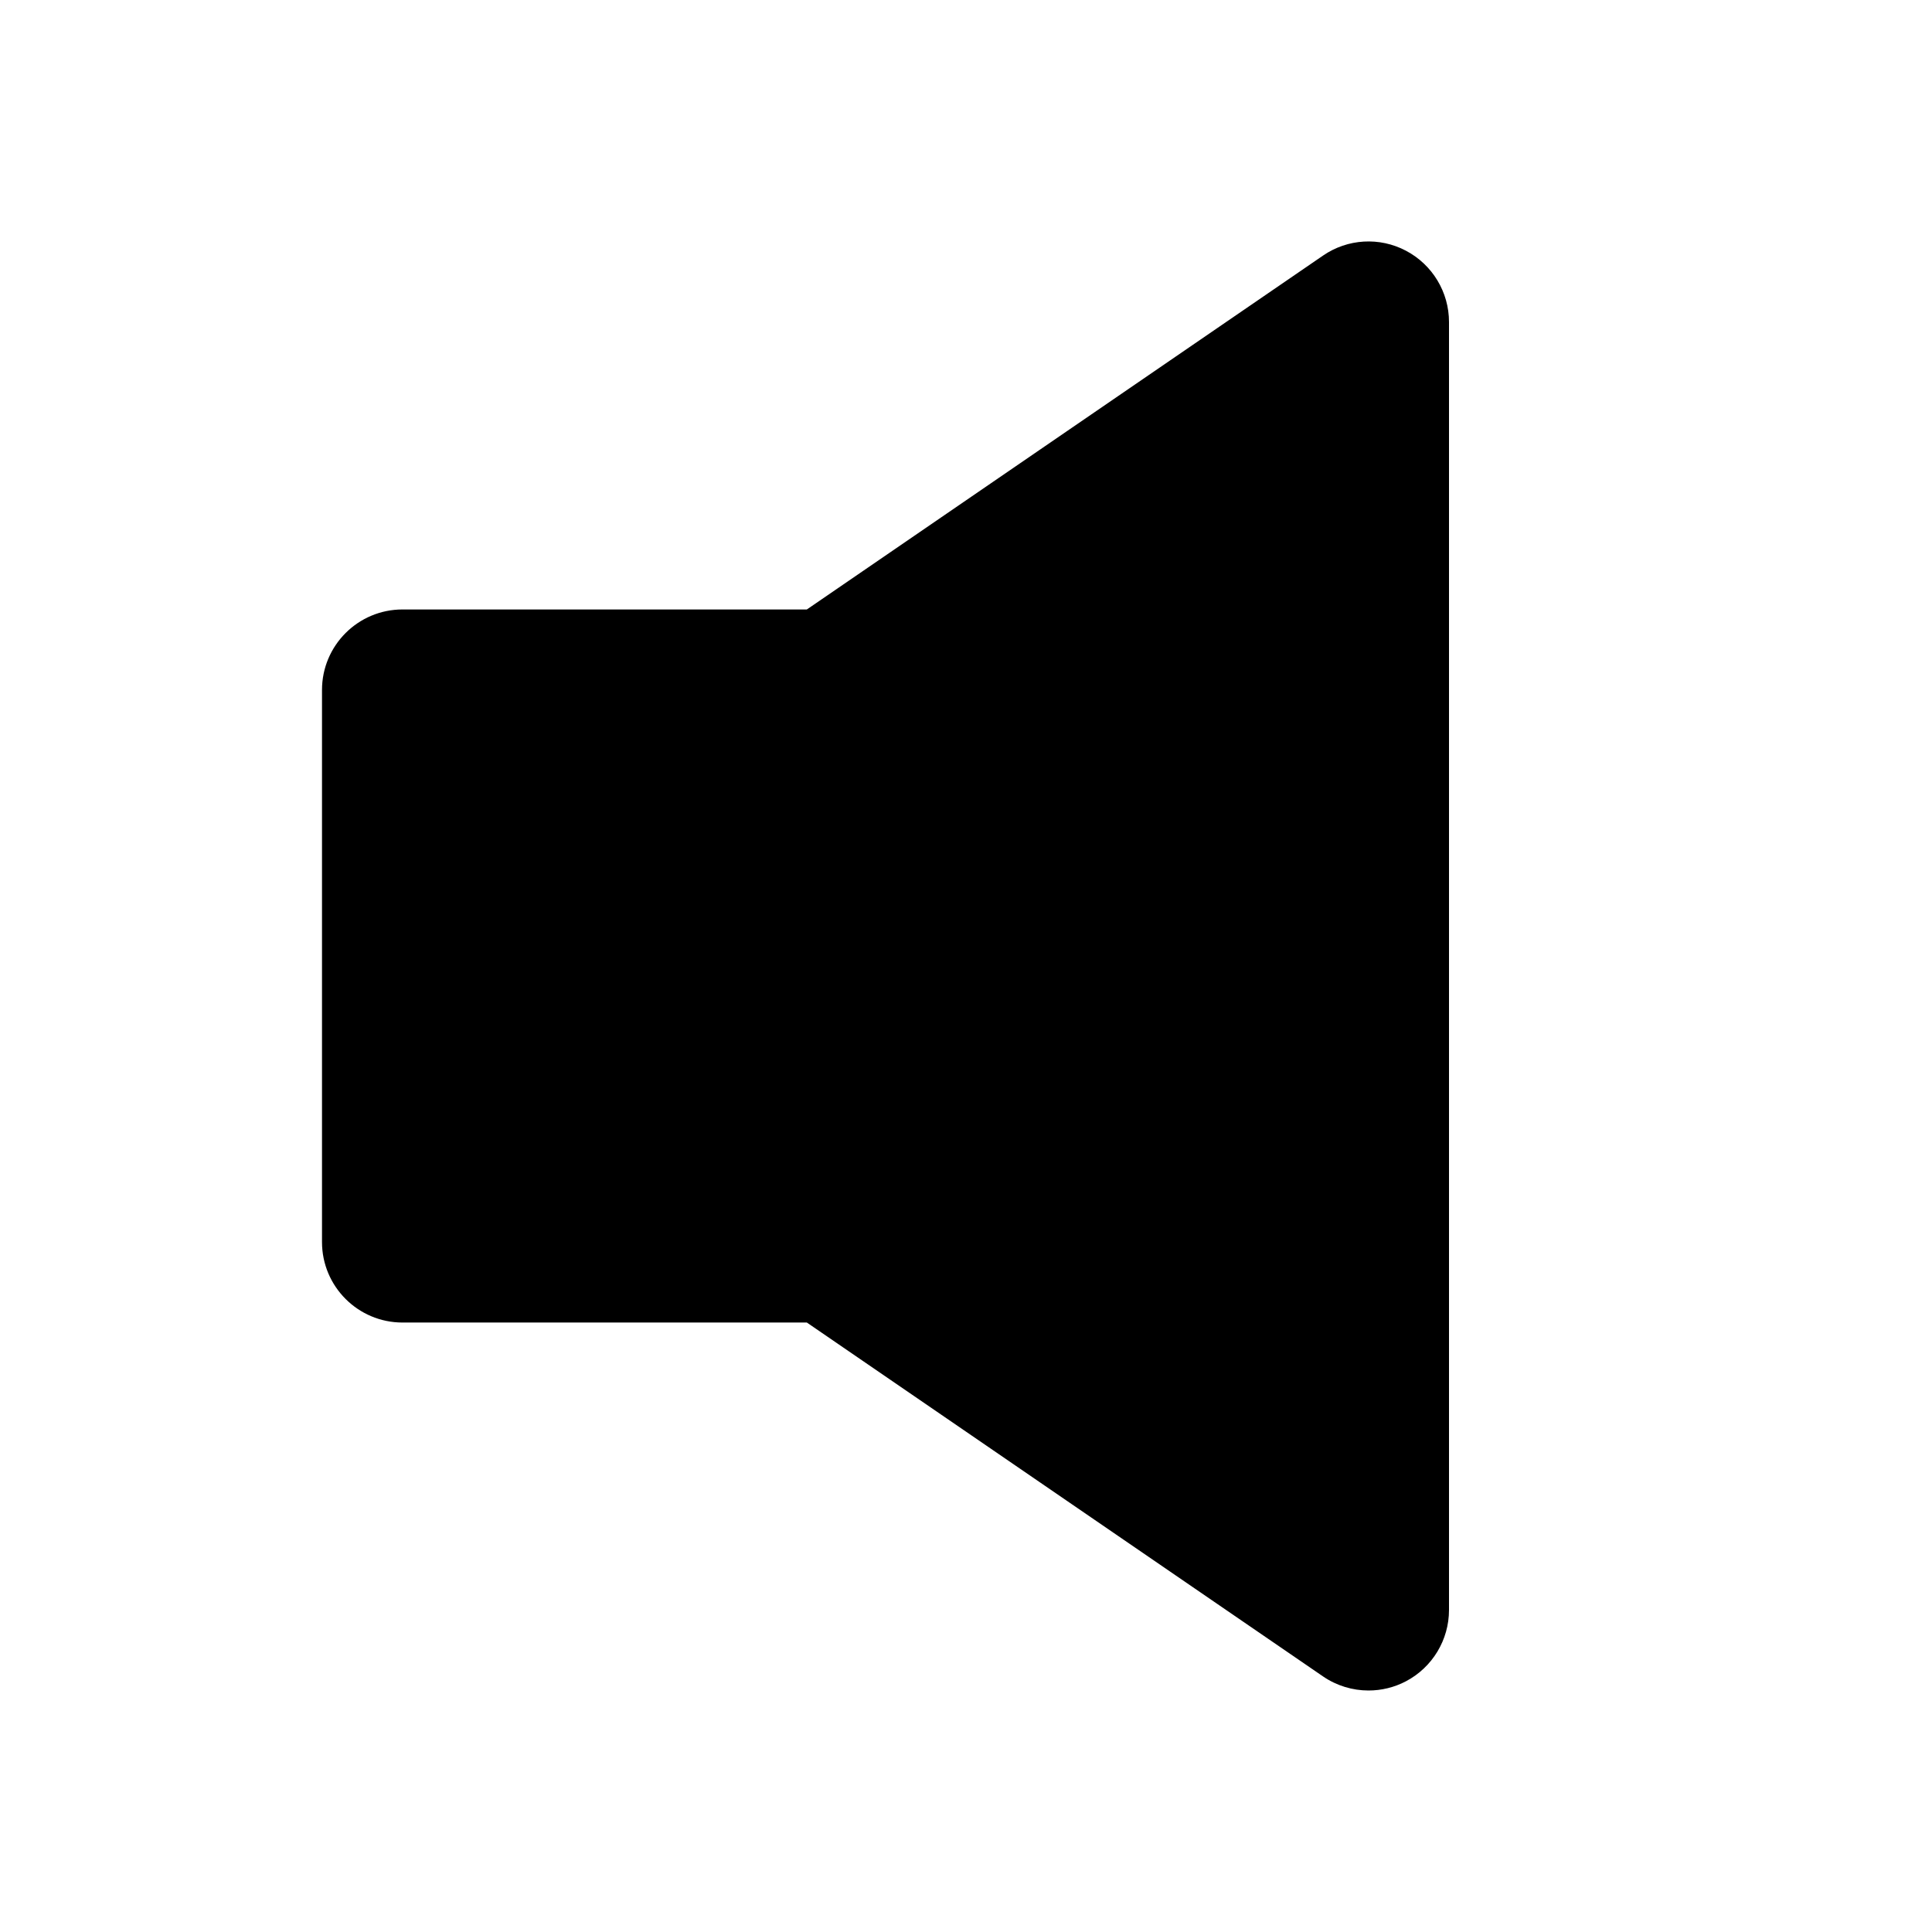 <svg width="24" height="24" viewBox="0 0 24 24" fill="none" xmlns="http://www.w3.org/2000/svg">
<g id="Icon/Fill/volume">
<path id="Mask" fill-rule="evenodd" clip-rule="evenodd" d="M17 21C16.802 21 16.604 20.941 16.435 20.825L10.023 16.429H5C4.448 16.429 4 15.981 4 15.429V8.571C4 8.019 4.448 7.571 5 7.571H10.023L16.435 3.175C16.74 2.965 17.137 2.941 17.466 3.115C17.794 3.288 18 3.629 18 4V20C18 20.371 17.794 20.712 17.466 20.885C17.32 20.962 17.16 21 17 21Z" fill="#000000"/>
</g>
</svg>
